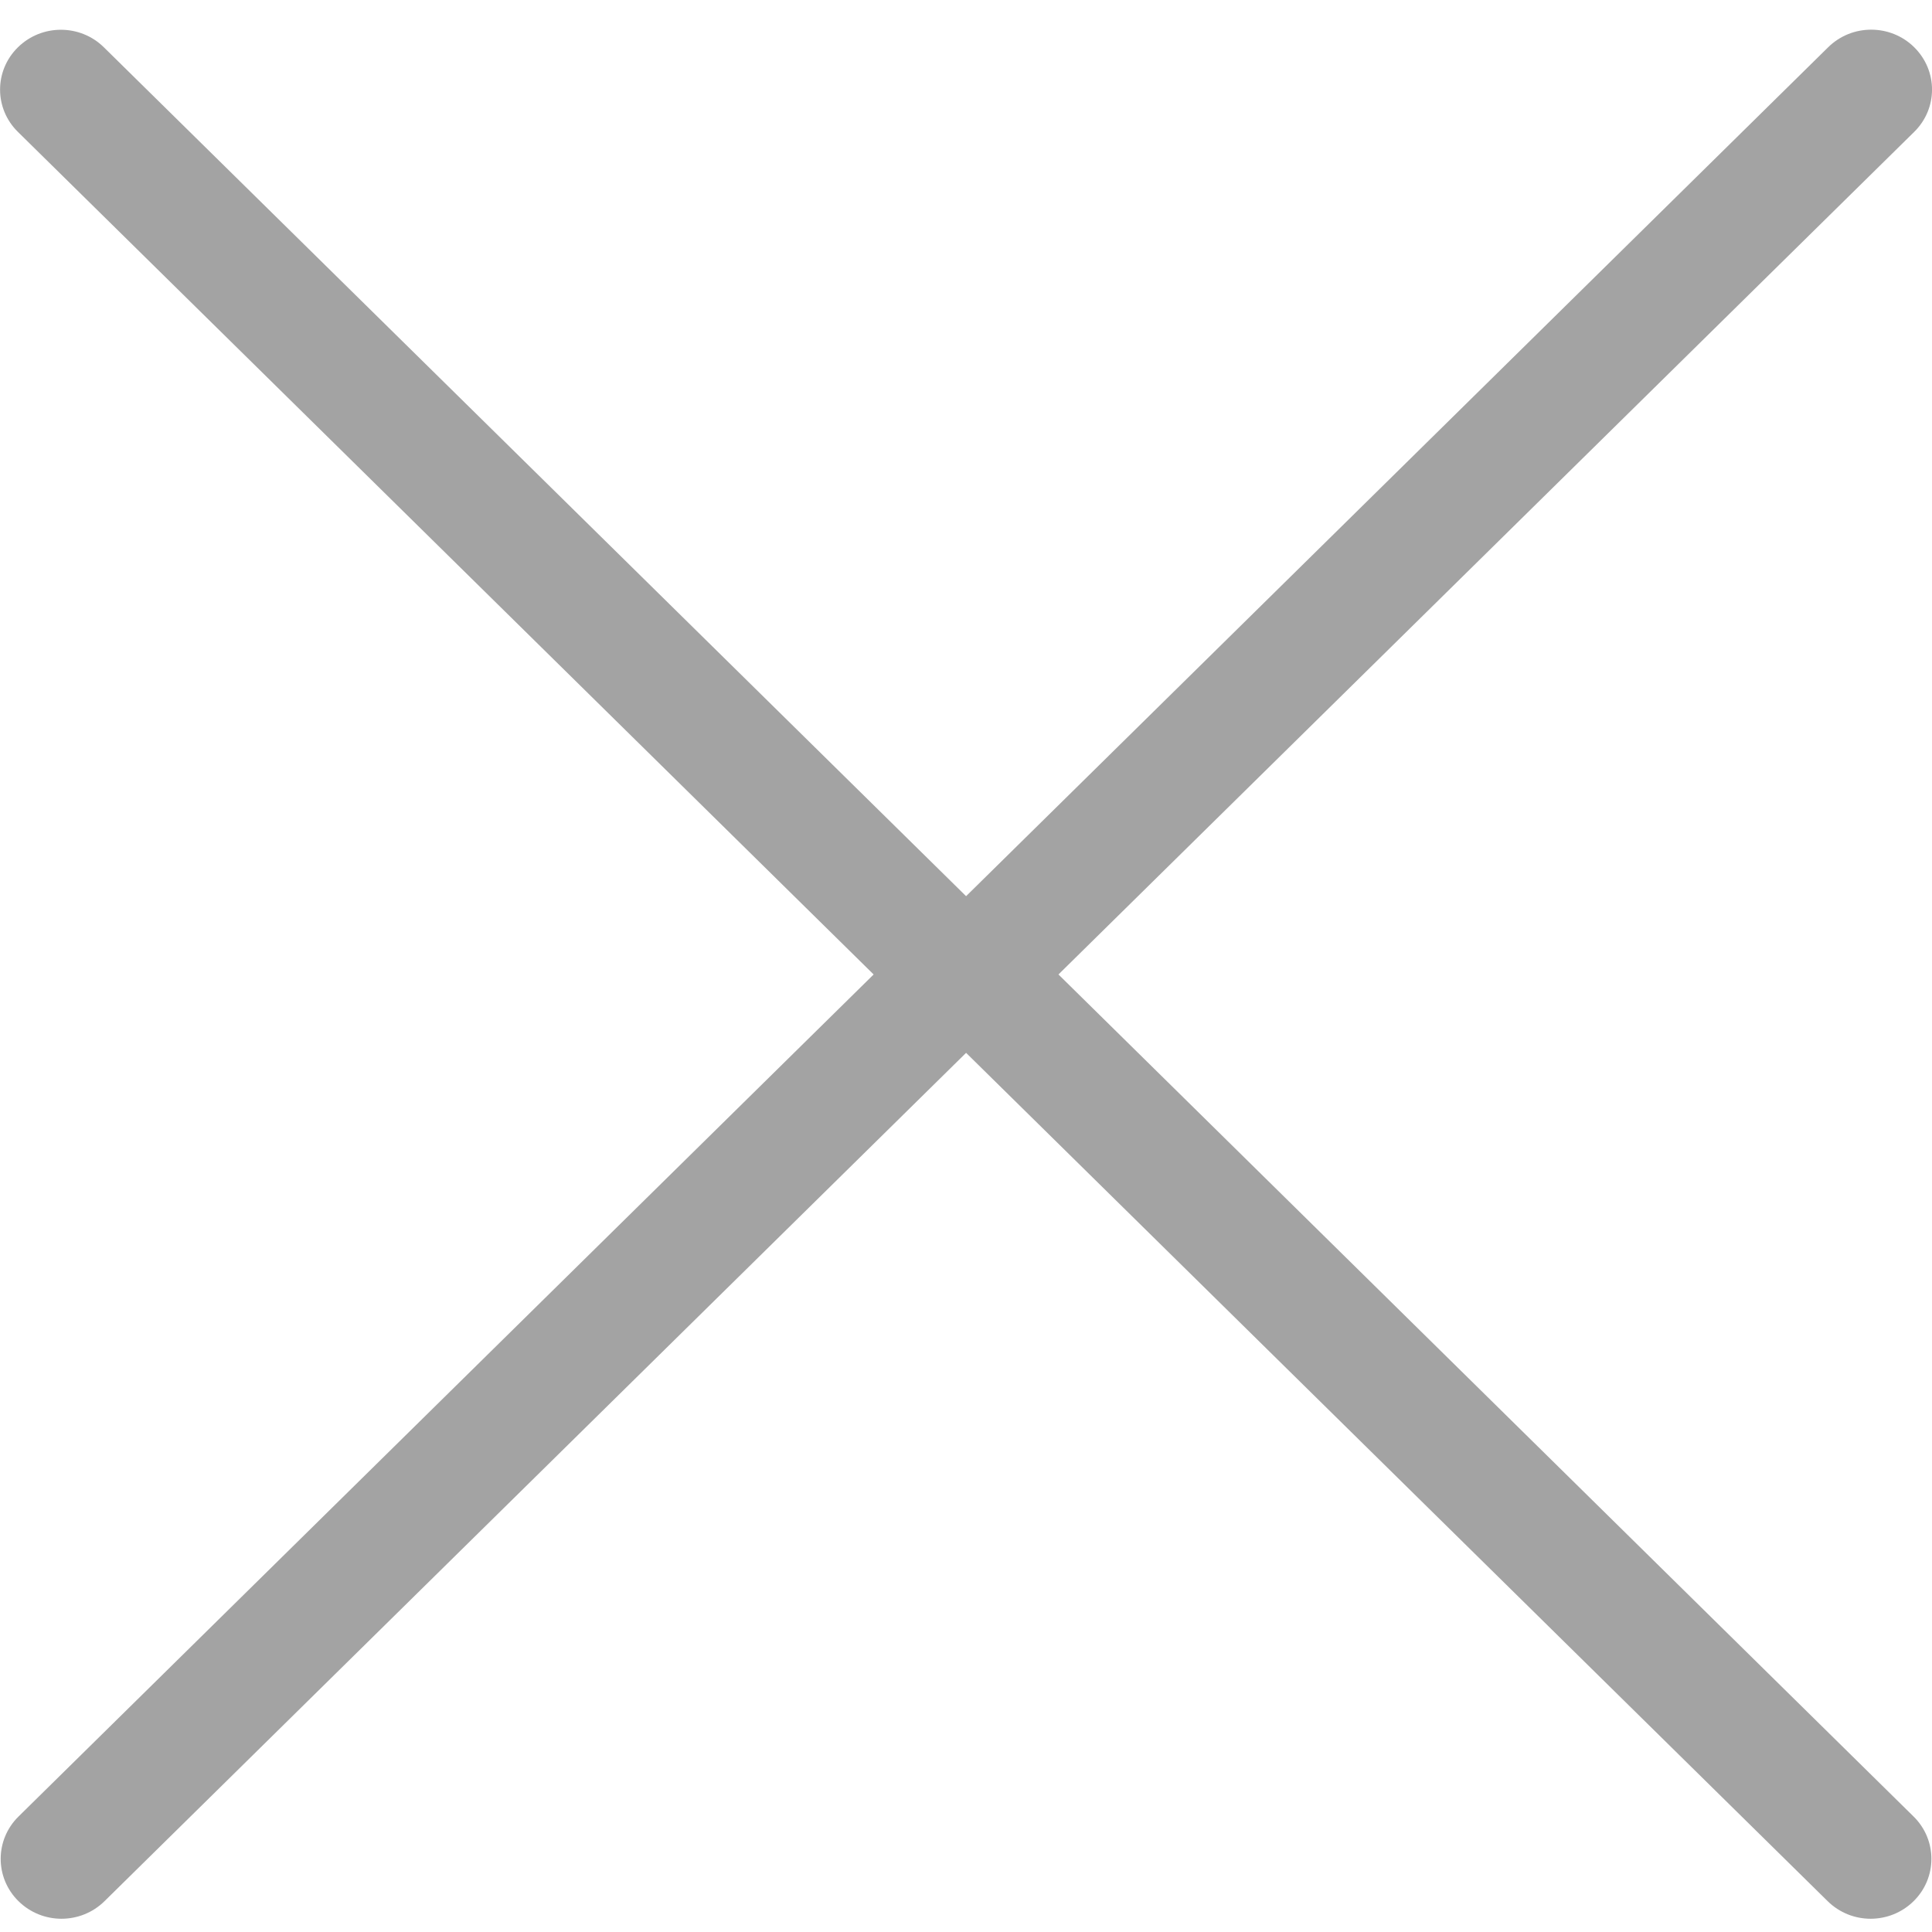 <?xml version="1.0" encoding="UTF-8"?>
<svg width="21px" height="21px" viewBox="0 0 21 21" version="1.1" xmlns="http://www.w3.org/2000/svg" xmlns:xlink="http://www.w3.org/1999/xlink">
    <!-- Generator: Sketch 43.1 (39012) - http://www.bohemiancoding.com/sketch -->
    <title>close_icon</title>
    <desc>Created with Sketch.</desc>
    <defs></defs>
    <g id="Page-1" stroke="none" stroke-width="1" fill="none" fill-rule="evenodd">
        <g id="Remita_Web_Menu" transform="translate(-1383, -37)" fill-rule="nonzero" fill="#A3A3A3">
            <g id="close_icon" transform="translate(1383, 37)">
                <path d="M9.496,10.592 L0.201,19.745 C-0.057,19.999 -0.057,20.411 0.201,20.665 C0.33,20.792 0.499,20.856 0.668,20.856 C0.838,20.856 1.007,20.792 1.136,20.665 L10.501,11.444 L19.866,20.665 C19.995,20.792 20.164,20.856 20.333,20.856 C20.502,20.856 20.671,20.792 20.8,20.665 C21.058,20.411 21.058,19.999 20.8,19.745 L11.505,10.592 L20.806,1.434 C21.065,1.18 21.065,0.768 20.806,0.513 C20.548,0.259 20.13,0.259 19.872,0.513 L10.501,9.741 L1.129,0.514 C0.871,0.26 0.453,0.26 0.195,0.514 C-0.064,0.768 -0.064,1.18 0.195,1.434 L9.496,10.592 Z" id="Shape"></path>
            </g>
        </g>
    </g>
</svg>